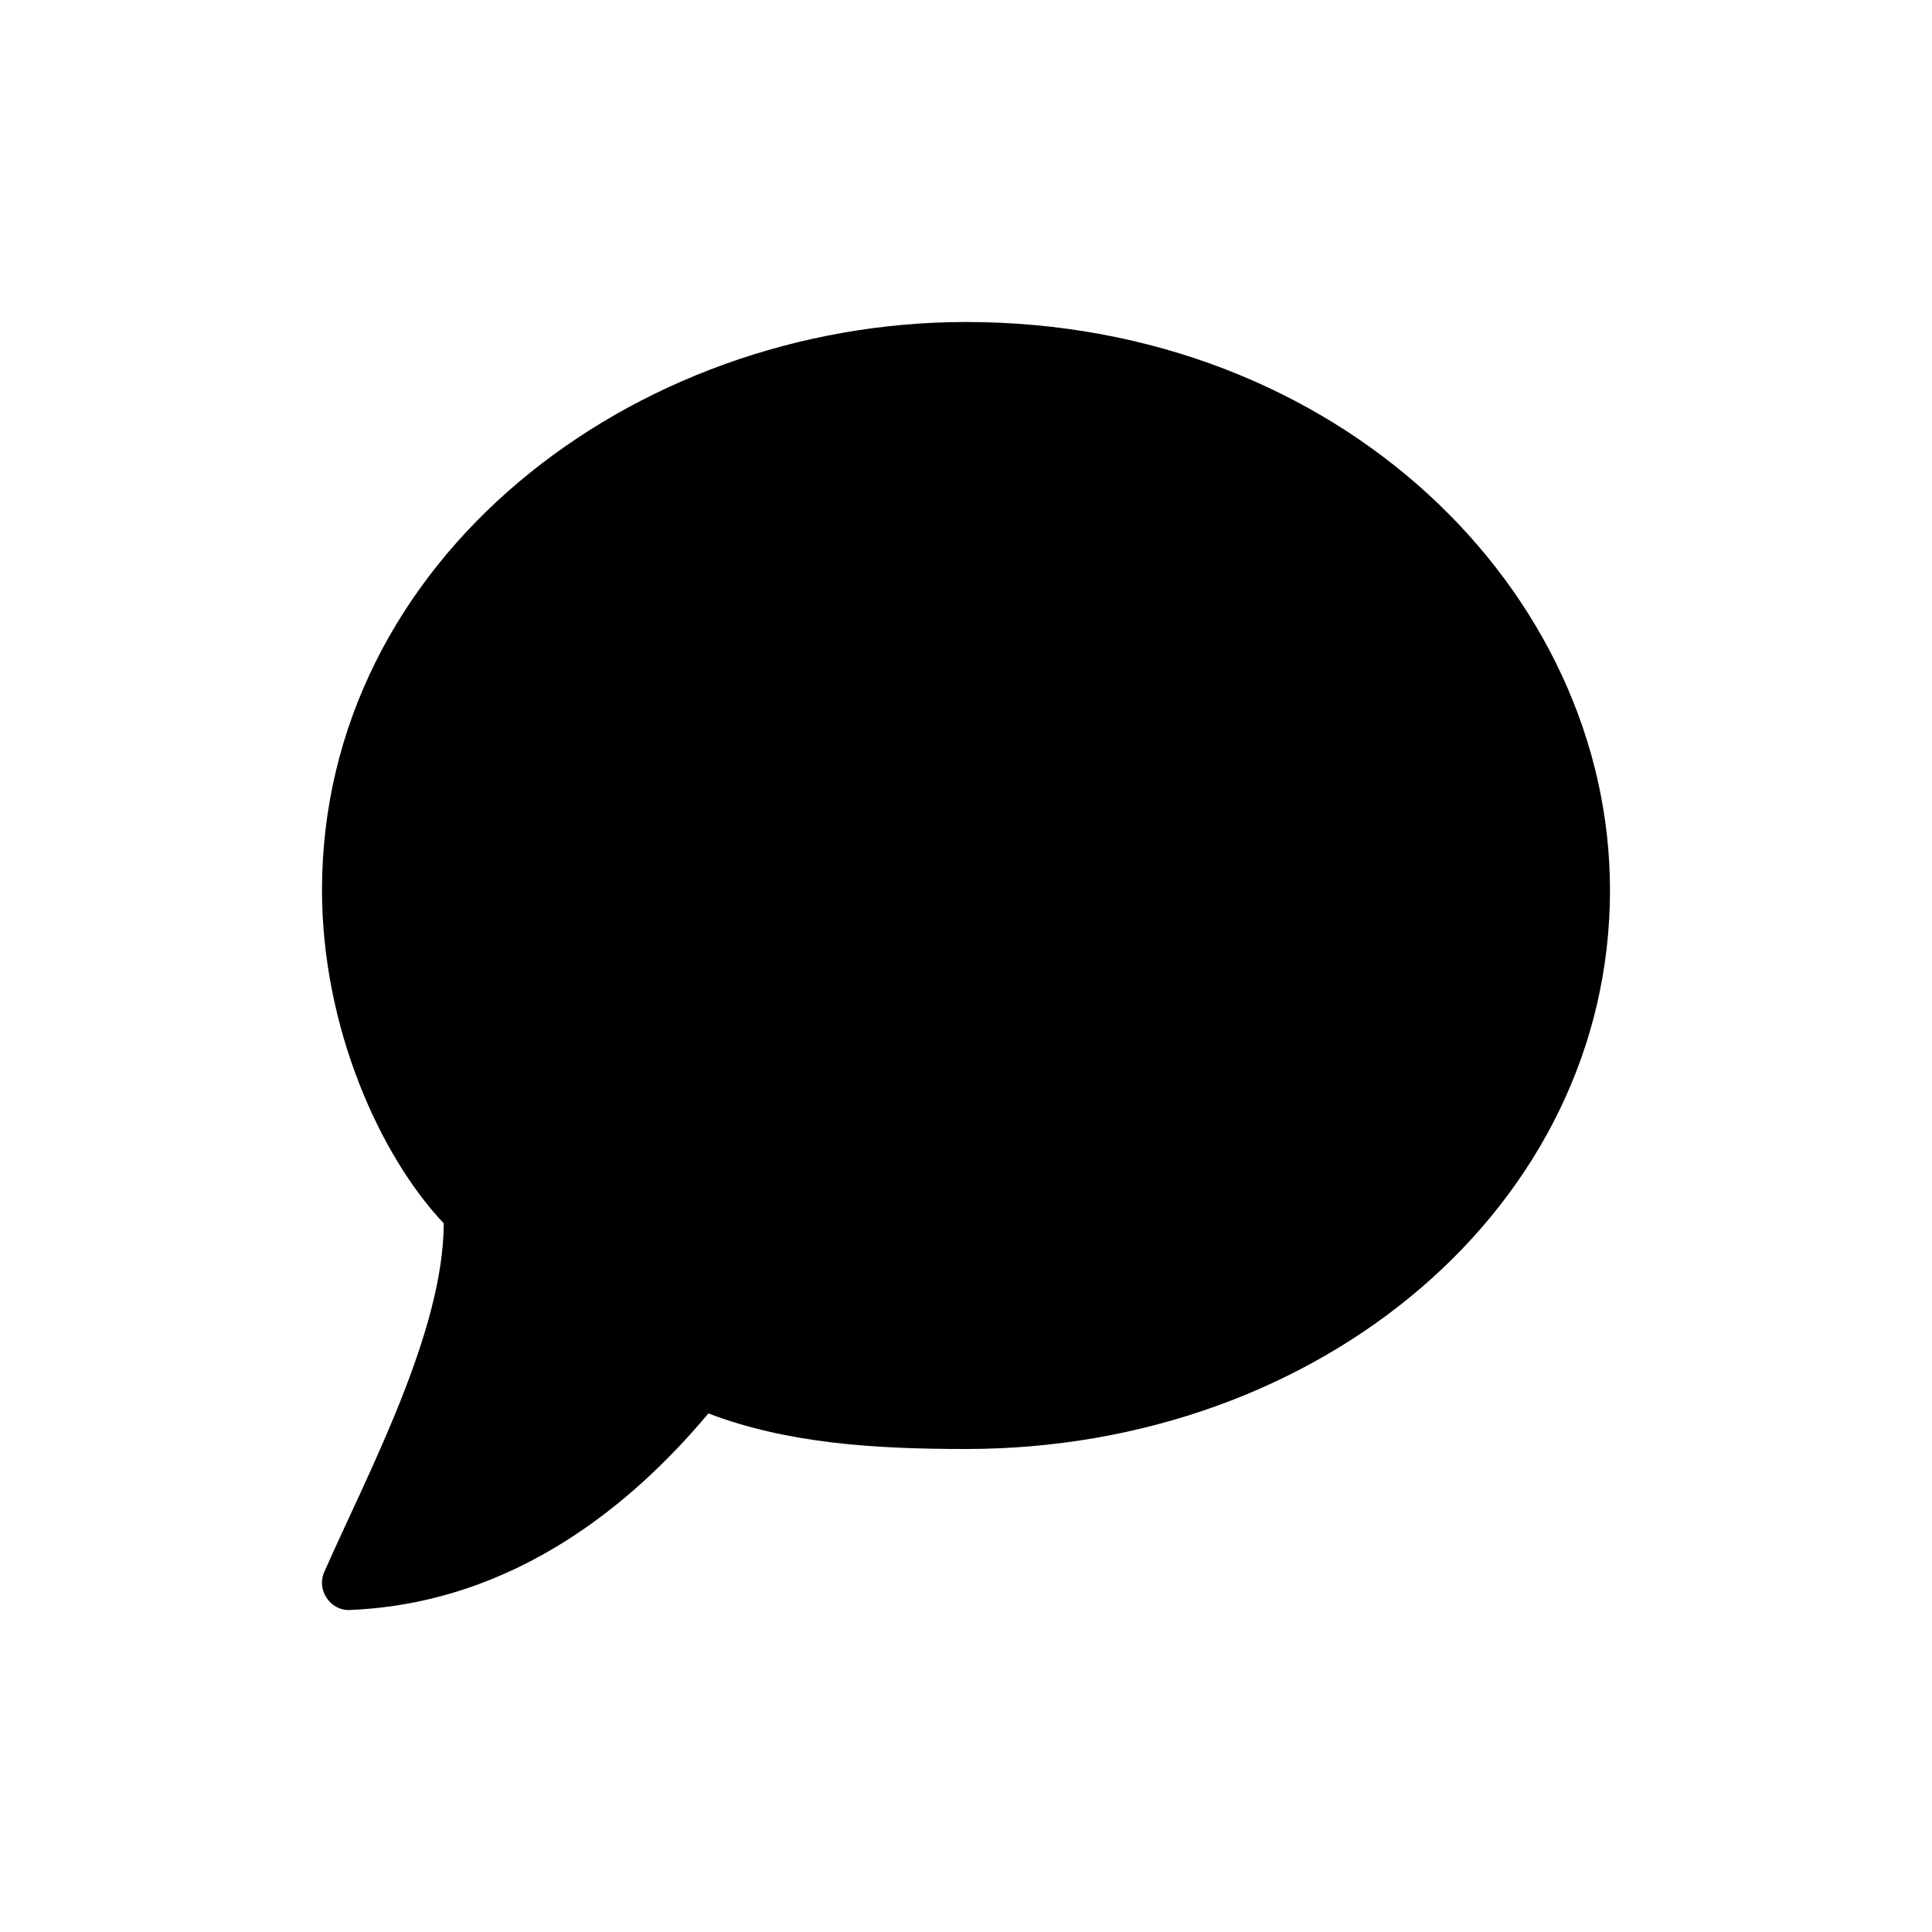 <svg width="12" height="12" viewBox="0 0 12 12" fill="none" xmlns="http://www.w3.org/2000/svg"><path fill-rule="evenodd" clip-rule="evenodd" d="M6 2C8.317 2 10 3.672 10 5.529C10 7.487 8.205 9 6 9C5.432 9 4.89 8.966 4.4 8.779C3.949 9.318 3.211 9.958 2.171 10C2.052 10.005 1.964 9.875 2.014 9.764C2.279 9.162 2.756 8.273 2.756 7.598C2.361 7.181 2 6.382 2 5.529C2 3.473 3.927 2 6 2Z" fill="currentColor"/></svg>
